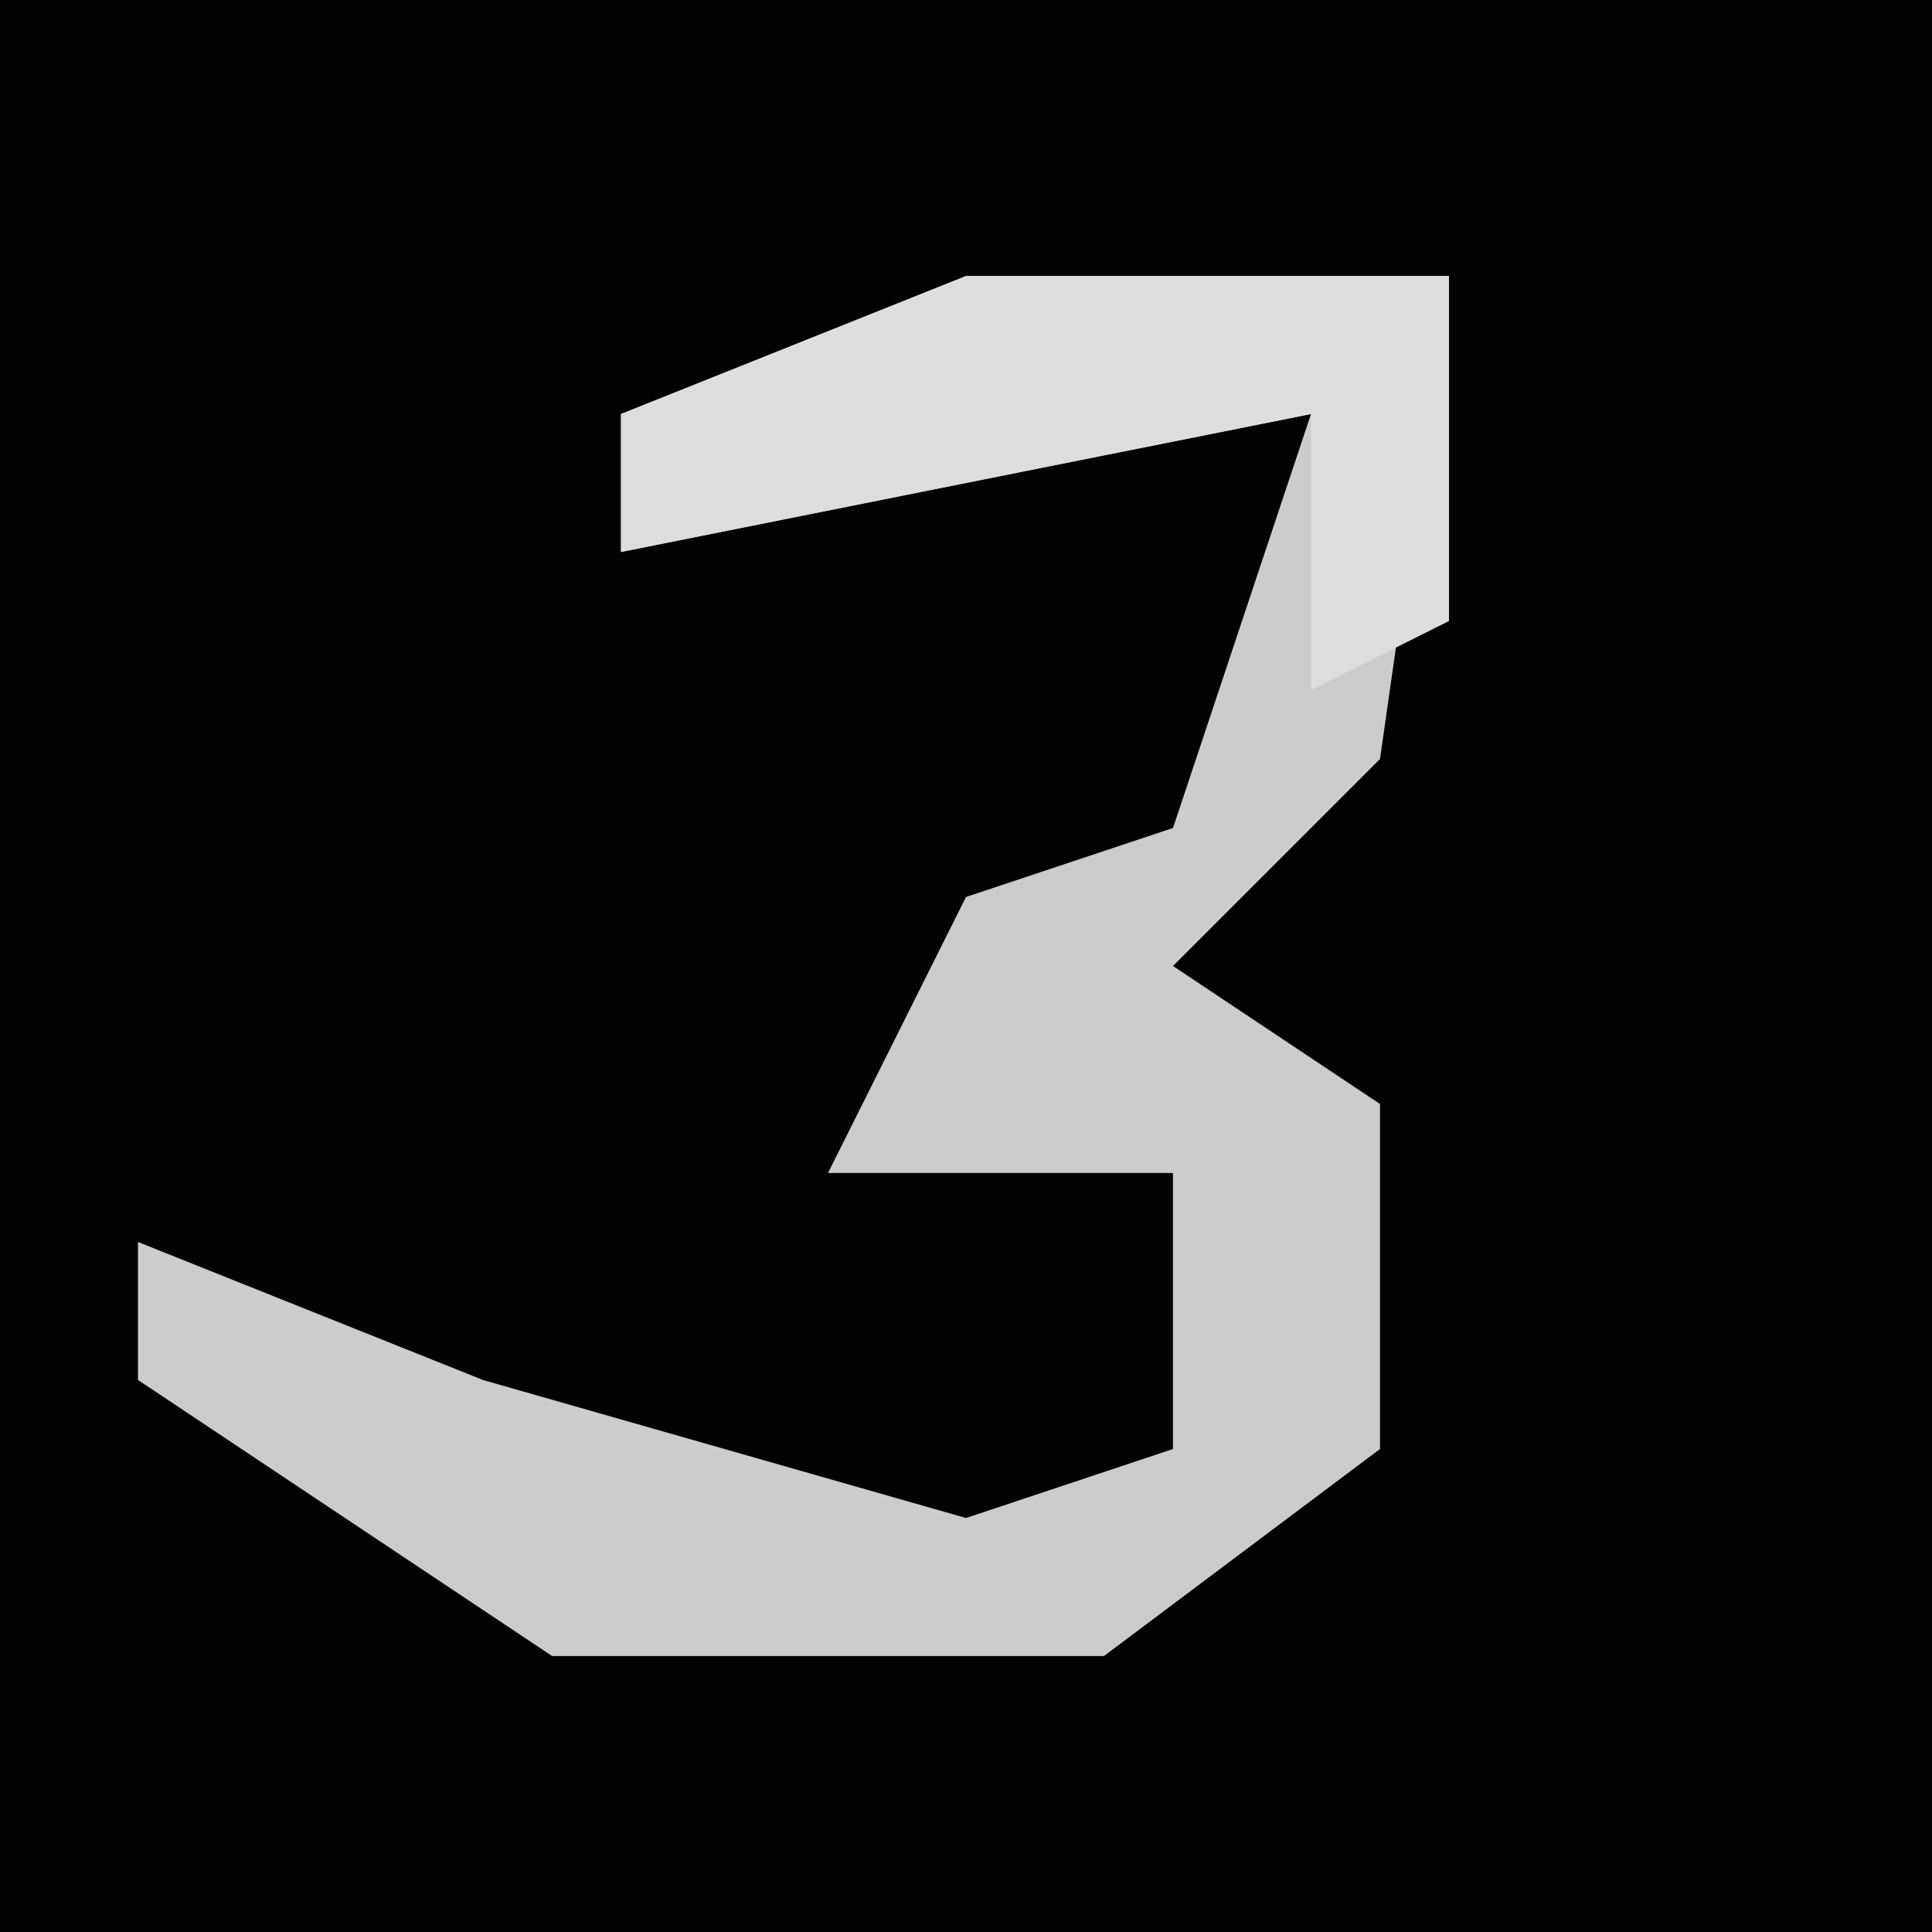 <?xml version="1.0" encoding="UTF-8"?>
<svg version="1.1" xmlns="http://www.w3.org/2000/svg" width="28" height="28">
<path d="M0,0 L28,0 L28,28 L0,28 Z " fill="#030303" transform="translate(0,0)"/>
<path d="M0,0 L7,0 L6,7 L3,10 L6,12 L6,17 L2,20 L-6,20 L-12,16 L-12,14 L-7,16 L0,18 L3,17 L3,13 L-2,13 L0,9 L3,8 L5,2 L-5,4 L-5,2 Z " fill="#CCCCCC" transform="translate(14,4)"/>
<path d="M0,0 L7,0 L7,5 L5,6 L5,2 L-5,4 L-5,2 Z " fill="#DDDDDD" transform="translate(14,4)"/>
</svg>
